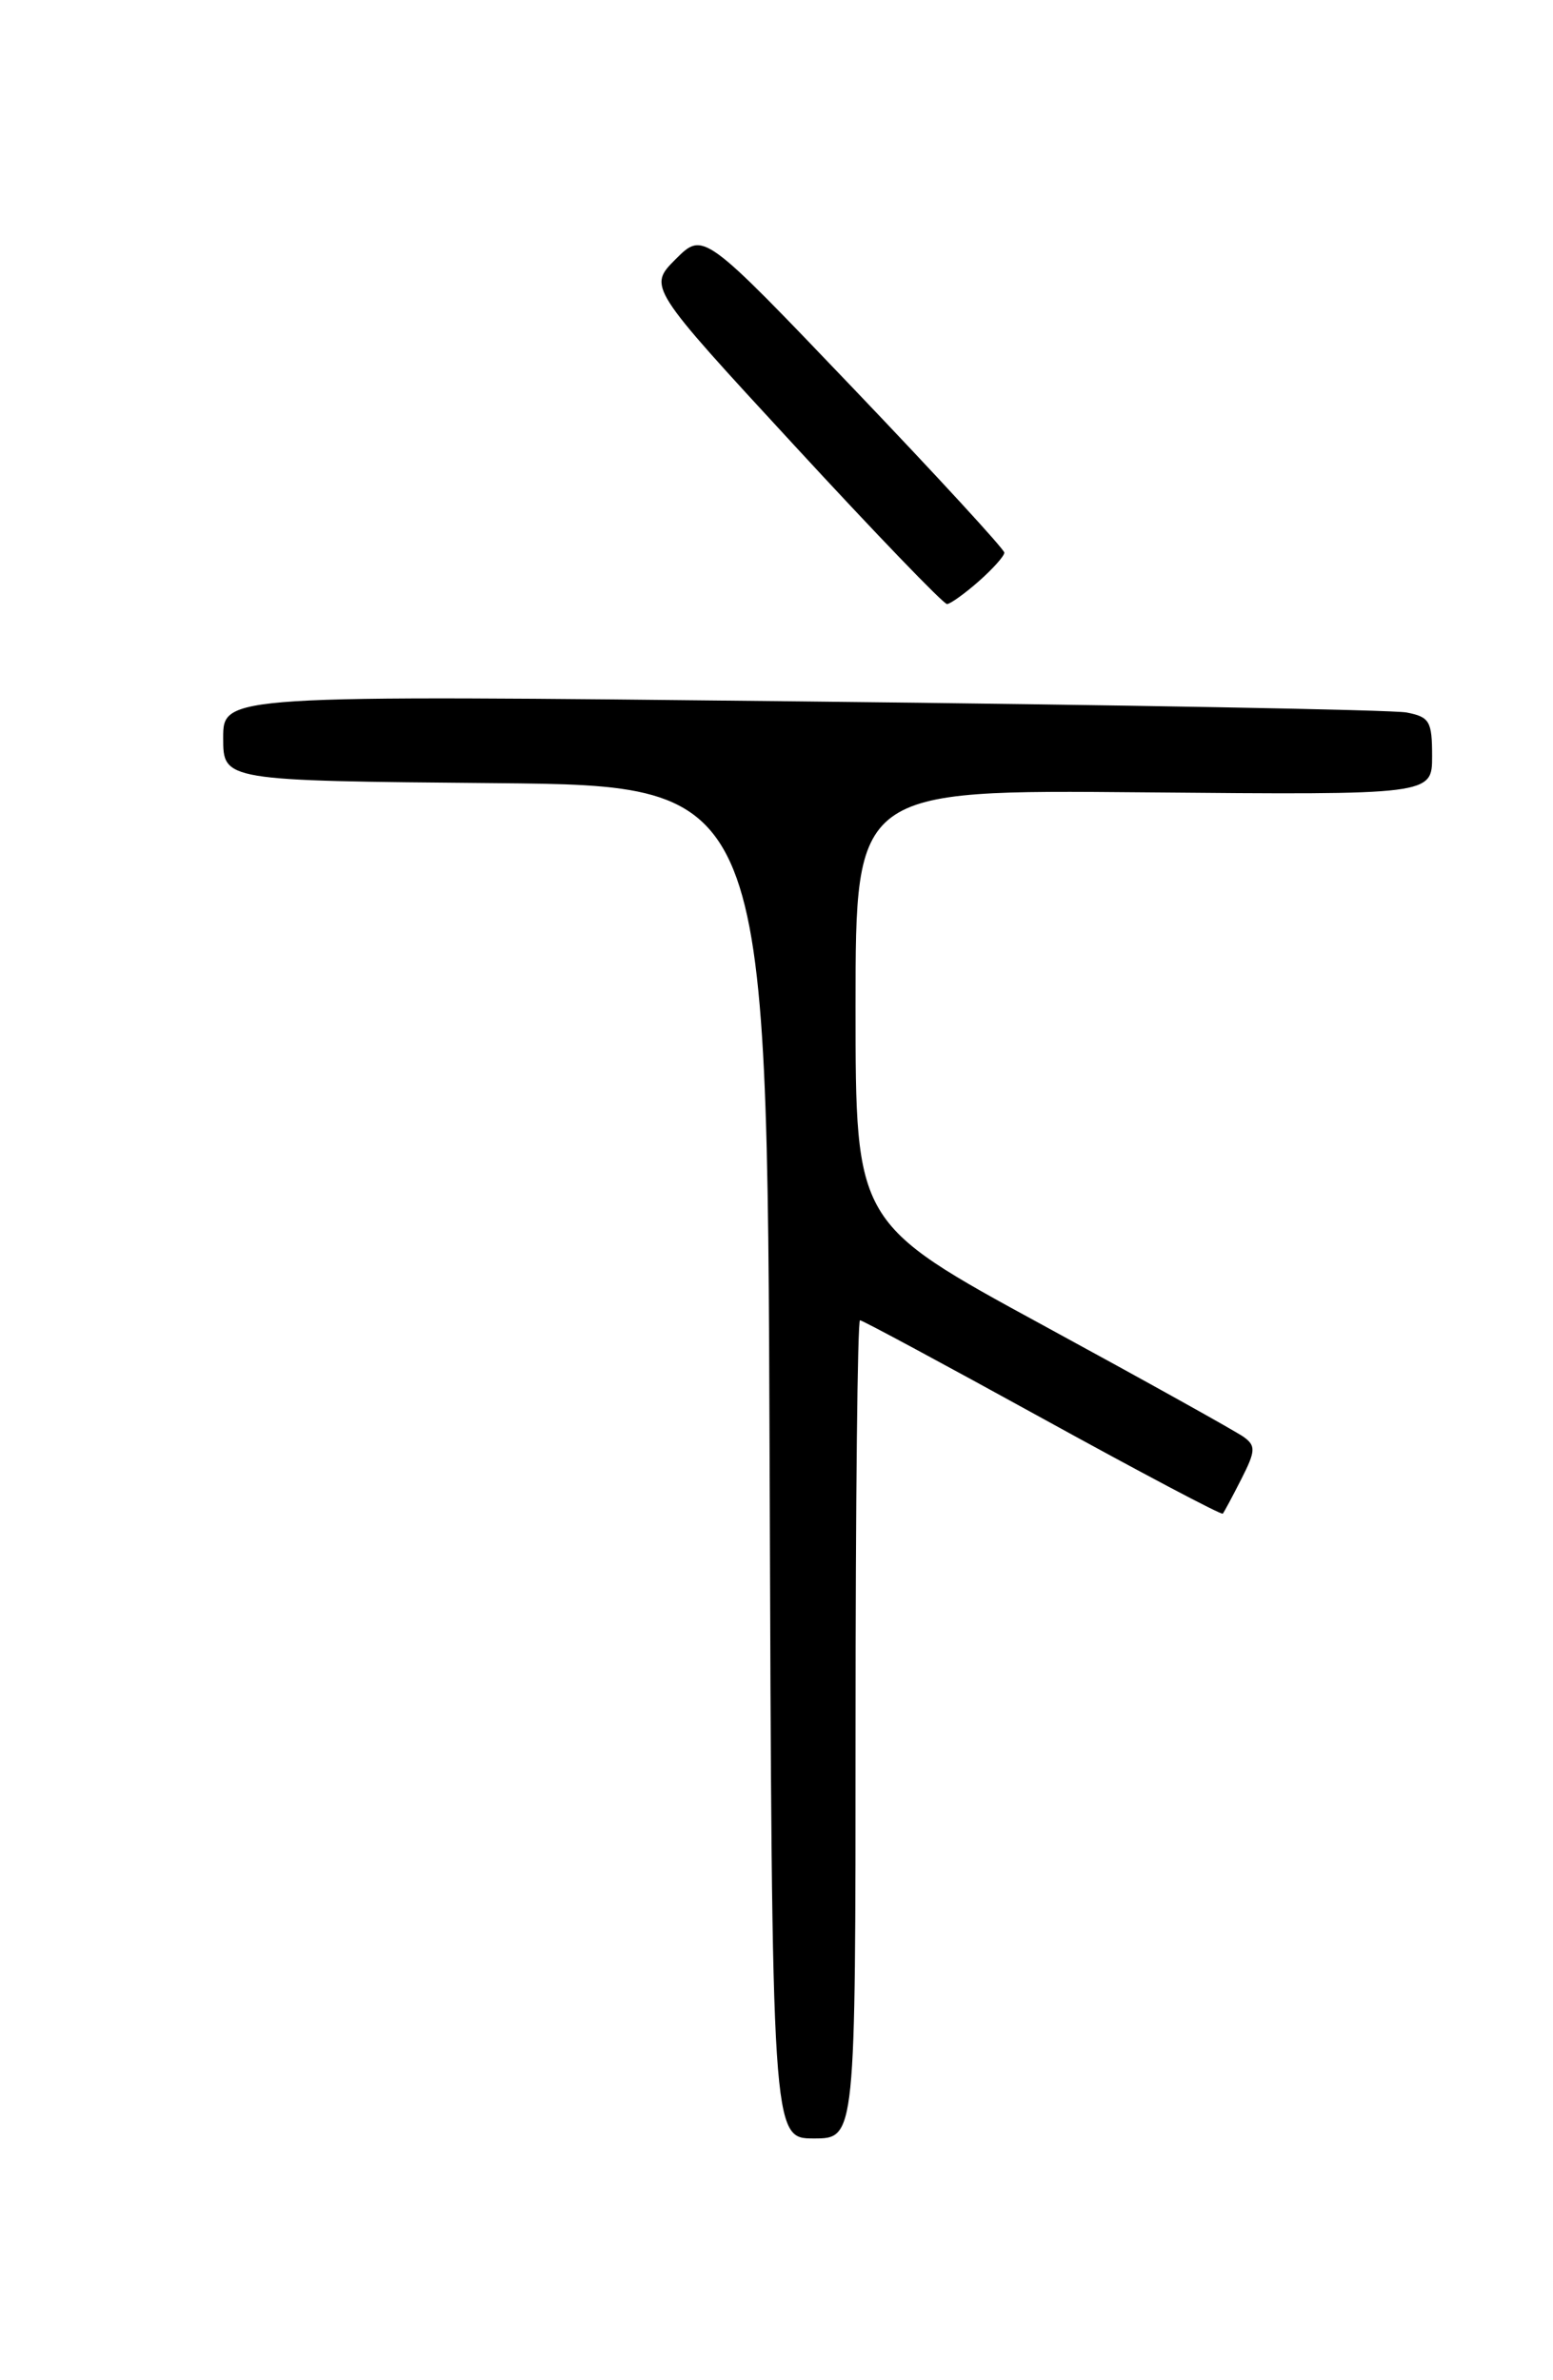 <?xml version="1.0" encoding="UTF-8" standalone="no"?>
<!DOCTYPE svg PUBLIC "-//W3C//DTD SVG 1.1//EN" "http://www.w3.org/Graphics/SVG/1.1/DTD/svg11.dtd" >
<svg xmlns="http://www.w3.org/2000/svg" xmlns:xlink="http://www.w3.org/1999/xlink" version="1.1" viewBox="0 0 167 256">
 <g >
 <path fill="currentColor"
d=" M 92.00 186.00 C 92.00 161.80 92.21 142.00 92.48 142.00 C 92.74 142.00 101.56 146.75 112.09 152.55 C 122.62 158.35 131.35 162.97 131.49 162.80 C 131.63 162.64 132.53 160.96 133.49 159.07 C 135.01 156.08 135.05 155.51 133.77 154.57 C 132.96 153.98 123.23 148.56 112.15 142.53 C 92.00 131.56 92.00 131.56 92.00 108.25 C 92.00 84.94 92.00 84.94 123.00 85.22 C 154.00 85.50 154.00 85.50 154.00 81.33 C 154.00 77.57 153.73 77.11 151.25 76.63 C 149.74 76.34 120.49 75.81 86.25 75.44 C 24.00 74.76 24.00 74.76 24.00 79.37 C 24.00 83.97 24.00 83.97 53.25 84.23 C 82.50 84.50 82.50 84.50 82.76 157.25 C 83.01 230.00 83.01 230.00 87.51 230.00 C 92.00 230.00 92.00 230.00 92.00 186.00 Z  M 105.25 62.52 C 106.76 61.19 108.00 59.80 108.00 59.44 C 108.00 59.08 100.72 51.16 91.82 41.84 C 75.64 24.90 75.64 24.90 72.66 27.87 C 69.69 30.85 69.69 30.85 85.43 47.92 C 94.09 57.32 101.47 64.99 101.84 64.97 C 102.20 64.95 103.74 63.85 105.25 62.52 Z "/>
</g>
</svg>